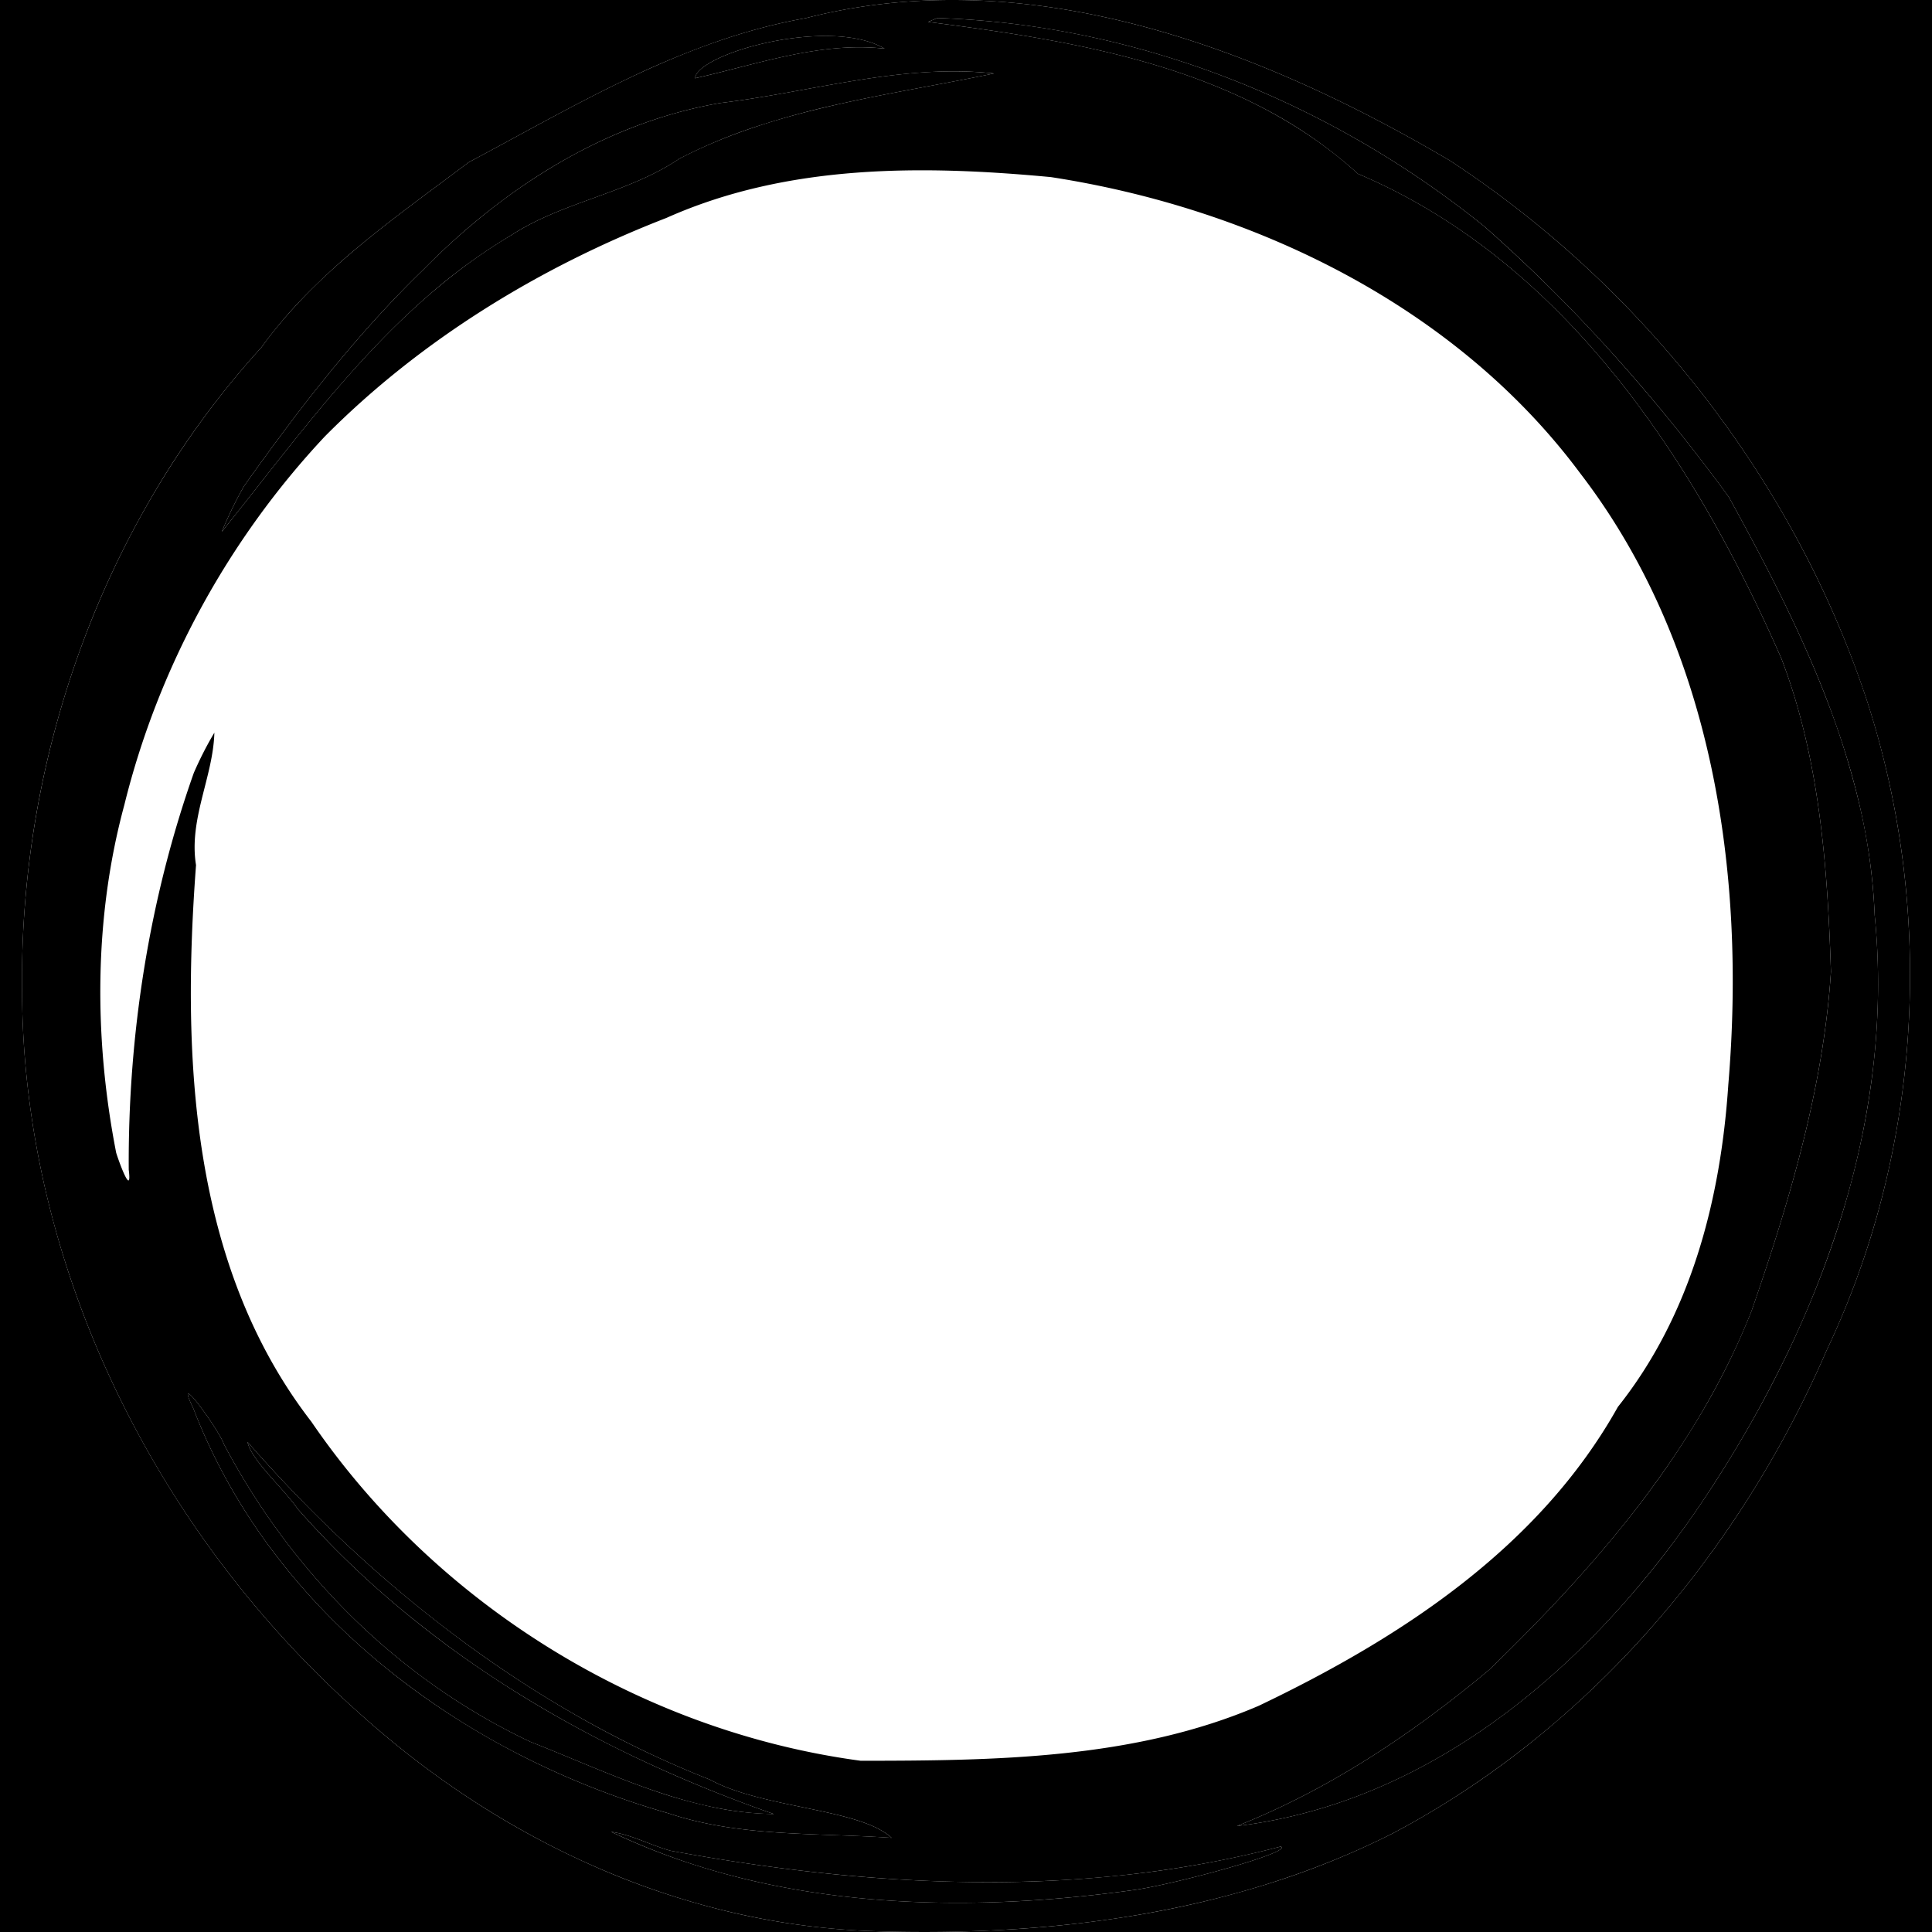 <svg xmlns="http://www.w3.org/2000/svg" height="100" width="100" version="1.1">
  <path
      id="background"
      d="M0 0v100h100V0H0zm48.229.018c.725-.024 1.45-.023 2.173.002 1.448.048 2.893.188 4.328.41 1.436.222 2.862.525 4.276.896 2.828.743 5.603 1.762 8.287 2.957 2.684 1.196 5.28 2.57 7.746 4.024a53.58 53.58 0 017.072 5.535 54.87 54.87 0 016.073 6.64 54.188 54.188 0 014.9 7.541 51.845 51.845 0 013.55 8.247 45.61 45.61 0 011.868 8.402c.357 2.851.449 5.737.275 8.605a46.03 46.03 0 01-1.318 8.508 44.133 44.133 0 01-2.914 8.111 55.382 55.382 0 01-3.994 7.56 53.372 53.372 0 01-5.133 6.849 49.607 49.607 0 01-6.182 5.894 45.46 45.46 0 01-7.14 4.692 42.568 42.568 0 01-6.471 2.619 50.937 50.937 0 01-6.797 1.619 62.37 62.37 0 01-6.96.762 76.572 76.572 0 01-6.973.054 37.714 37.714 0 01-7.25-1.015 40.719 40.719 0 01-6.897-2.334 44.204 44.204 0 01-6.41-3.487 47.017 47.017 0 01-5.787-4.478 52.446 52.446 0 01-3.77-3.711 53.25 53.25 0 01-6.351-8.473 52.568 52.568 0 01-2.512-4.668 51.254 51.254 0 01-2.022-4.896 49.395 49.395 0 01-1.492-5.074 47.396 47.396 0 01-.931-5.207 45.467 45.467 0 01-.332-5.293 50.118 50.118 0 013.066-17.84 48.431 48.431 0 013.908-8.192 45.756 45.756 0 015.416-7.298 24.155 24.155 0 012.34-2.752 36.211 36.211 0 012.662-2.438c1.852-1.546 3.828-2.961 5.735-4.394 2.795-1.487 5.57-3.07 8.437-4.422A44.597 44.597 0 0137.09 2.16c1.495-.519 3.028-.94 4.613-1.22a29.623 29.623 0 014.348-.776 31.074 31.074 0 012.178-.146zm.285.914l-.477.203c1.957.25 3.947.524 5.926.877 1.98.353 3.948.786 5.861 1.361 1.914.575 3.773 1.29 5.531 2.207a23.23 23.23 0 014.934 3.416 30.005 30.005 0 013.826 1.96 32.47 32.47 0 013.477 2.433c2.205 1.765 4.191 3.8 5.982 6.013 1.791 2.214 3.389 4.605 4.819 7.082 1.43 2.478 2.691 5.043 3.812 7.602.493 1.285.888 2.6 1.207 3.934.32 1.333.562 2.685.748 4.048.373 2.727.522 5.494.61 8.223-.195 3.004-.732 5.98-1.465 8.91-.733 2.931-1.664 5.818-2.643 8.645a37.544 37.544 0 01-2.55 5.21 47.193 47.193 0 01-3.237 4.792c-2.345 3.067-5.022 5.897-7.787 8.574-1.976 1.65-4.044 3.199-6.217 4.572-2.172 1.373-4.45 2.57-6.851 3.522a25.945 25.945 0 003.906-.78c1.267-.355 2.5-.8 3.695-1.328 2.391-1.055 4.634-2.431 6.719-4.04 2.084-1.61 4.01-3.453 5.762-5.438a51.048 51.048 0 004.724-6.297 61.025 61.025 0 003.772-6.758 51.326 51.326 0 002.804-7.217 42.629 42.629 0 001.569-7.545c.286-2.555.322-5.144.062-7.744a30.302 30.302 0 00-.787-5.717 41.334 41.334 0 00-1.723-5.515c-1.392-3.61-3.206-7.084-5.043-10.418a93.237 93.237 0 00-5.95-7.35 80.881 80.881 0 00-6.71-6.656 49.84 49.84 0 00-6.347-4.361 49.225 49.225 0 00-6.946-3.327 47.241 47.241 0 00-7.377-2.18 44.48 44.48 0 00-7.636-.913zm-5.43.937c-1.04-.036-2.166.086-3.207.3-1.04.215-1.998.523-2.705.858-.707.336-1.164.698-1.203 1.024 1.614-.36 3.228-.834 4.86-1.174 1.63-.34 3.277-.545 4.958-.36-.706-.417-1.662-.611-2.703-.648zm6.578 1.826a22.878 22.878 0 00-1.777.045c-1.183.075-2.36.23-3.537.418-2.354.377-4.7.89-7.055 1.172-1.49.256-2.935.657-4.328 1.182a26.804 26.804 0 00-4.026 1.92 31.285 31.285 0 00-3.693 2.525 36.44 36.44 0 00-3.336 3.002c-1.746 1.689-3.366 3.503-4.9 5.389-1.534 1.886-2.98 3.843-4.38 5.814a20.83 20.83 0 00-1.15 2.363c2.239-2.785 4.41-5.69 6.81-8.365 1.198-1.337 2.453-2.617 3.802-3.795a29.48 29.48 0 014.363-3.187c1.354-.88 2.86-1.418 4.363-1.963 1.504-.546 3.007-1.098 4.352-2.004a27.19 27.19 0 013.908-1.637 43.385 43.385 0 014.078-1.125c2.755-.631 5.559-1.076 8.291-1.646a18.944 18.944 0 00-1.785-.108zM9.76 72.143c-.08-.015-.028.192.244.75a29.768 29.768 0 001.787 3.816 31.184 31.184 0 002.27 3.498 33.341 33.341 0 002.697 3.17c.963 1 1.988 1.944 3.064 2.828a39.539 39.539 0 007.004 4.584 42.405 42.405 0 007.778 3.068c1.861.62 3.785.87 5.724.998 1.94.13 3.894.138 5.818.272-.407-.382-1.027-.667-1.771-.904s-1.611-.426-2.514-.614c-.902-.187-1.84-.375-2.722-.609-.884-.234-1.713-.513-2.399-.889a53.001 53.001 0 01-6.724-3.216A60.177 60.177 0 0123.75 84.8a67.572 67.572 0 01-5.752-4.807 73.875 73.875 0 01-5.187-5.361c.1.483.578 1.096 1.115 1.713.536.616 1.13 1.236 1.469 1.738a48.037 48.037 0 005.316 5.168 53.948 53.948 0 005.982 4.322 62.092 62.092 0 006.5 3.53 71.614 71.614 0 006.86 2.79 16.383 16.383 0 01-3.264-.38 26.246 26.246 0 01-3.176-.91c-2.09-.731-4.133-1.653-6.146-2.442a32.902 32.902 0 01-4.87-2.828 34.396 34.396 0 01-4.316-3.586 35.737 35.737 0 01-3.691-4.232 36.604 36.604 0 01-3.002-4.77c-.117-.352-.785-1.373-1.287-2.027-.251-.327-.462-.562-.541-.576zm21.875 22.673a35.166 35.166 0 006.494 2.332c2.228.568 4.507.937 6.809 1.141 2.301.205 4.623.244 6.935.154 2.312-.09 4.614-.31 6.873-.625 1.07-.154 3.127-.646 4.832-1.134 1.705-.488 3.056-.97 2.713-1.108a55.169 55.169 0 01-7.826 1.445 65.846 65.846 0 01-7.936.397 81.744 81.744 0 01-7.95-.469c-2.643-.28-5.272-.677-7.87-1.156-1.039-.284-1.998-.828-3.074-.977z"
  />
  <path
      id="frame"
      d="M1.14 51.308C1 39.174 5.33 26.982 13.533 17.978c2.839-3.928 6.921-6.716 10.735-9.583C29.86 5.42 35.363 2.06 41.703.94c11.561-2.973 23.468 1.55 33.335 7.366 10.019 6.56 17.839 16.588 21.597 27.963 3.549 10.94 2.86 23.207-2.09 33.628-4.525 10.441-12.332 19.65-22.449 24.993-8.343 4.225-17.97 5.39-27.201 5.056-9.841-.406-19.103-4.758-26.343-11.314C8.019 79.264 1.197 65.499 1.14 51.308zm11.671 23.325c.203.968 1.909 2.447 2.584 3.451 6.573 7.479 15.339 12.557 24.659 15.81-4.42-.043-8.56-2.155-12.587-3.732-6.834-3.216-12.366-8.748-15.879-15.416-.234-.704-2.671-4.083-1.583-1.853 4.063 10.587 13.919 17.925 24.598 20.965 3.724 1.239 7.696 1 11.544 1.268-1.629-1.527-6.664-1.514-9.407-3.015-9.251-3.634-17.412-10.031-23.929-17.478zm-1.715-36.71c-.065 2.3-1.334 4.471-.95 6.854-.735 9.819-.32 20.677 5.97 28.81 6.465 9.467 17.083 16.029 28.436 17.55 6.9-.005 14.149-.073 20.604-2.847 7.34-3.507 14.512-8.186 18.586-15.47 3.785-4.76 5.319-10.727 5.715-16.675.926-10.97-.81-22.738-7.677-31.663-6.435-8.651-16.91-13.705-27.39-15.316-6.673-.626-13.64-.68-19.902 2.116-6.547 2.536-12.729 6.32-17.674 11.308-5.003 5.333-8.63 11.98-10.38 19.08-1.581 5.835-1.574 12.09-.42 17.998.155.506.83 2.341.65.876-.043-6.958 1.05-13.984 3.367-20.537.311-.716.665-1.414 1.065-2.084zM48.034 1.135c7.83 1.005 16.194 2.343 22.254 7.86 10.69 4.533 17.433 14.855 21.916 25.09 1.973 5.141 2.389 10.748 2.565 16.207-.389 6.007-2.148 11.9-4.106 17.555-2.862 7.256-8.046 13.222-13.576 18.576-3.952 3.299-8.265 6.19-13.067 8.093 10.686-1.285 19.233-9.152 24.807-17.883 5.554-8.647 9.246-18.863 8.205-29.263-.293-7.757-3.878-14.983-7.552-21.651-3.708-5.078-7.938-9.854-12.66-14.007C68.832 5.26 58.796 1.258 48.513.932l-.476.203zm3.414 2.667c-4.773-.522-9.445.964-14.156 1.528-5.957 1.023-11.187 4.37-15.382 8.628-3.491 3.378-6.482 7.261-9.28 11.204a20.806 20.806 0 00-1.15 2.363c4.477-5.57 8.688-11.622 14.975-15.347 2.708-1.76 6.024-2.155 8.714-3.968 5.06-2.625 10.814-3.267 16.279-4.408zM31.634 94.816c8.363 3.996 18.076 4.265 27.112 3.003 2.138-.308 8.232-1.97 7.545-2.243-10.317 2.707-21.189 2.133-31.581.218-1.039-.284-2-.829-3.076-.978zM45.787 2.518c-2.825-1.67-9.661.229-9.818 1.534 3.23-.719 6.457-1.905 9.818-1.534z"
  />
</svg>
